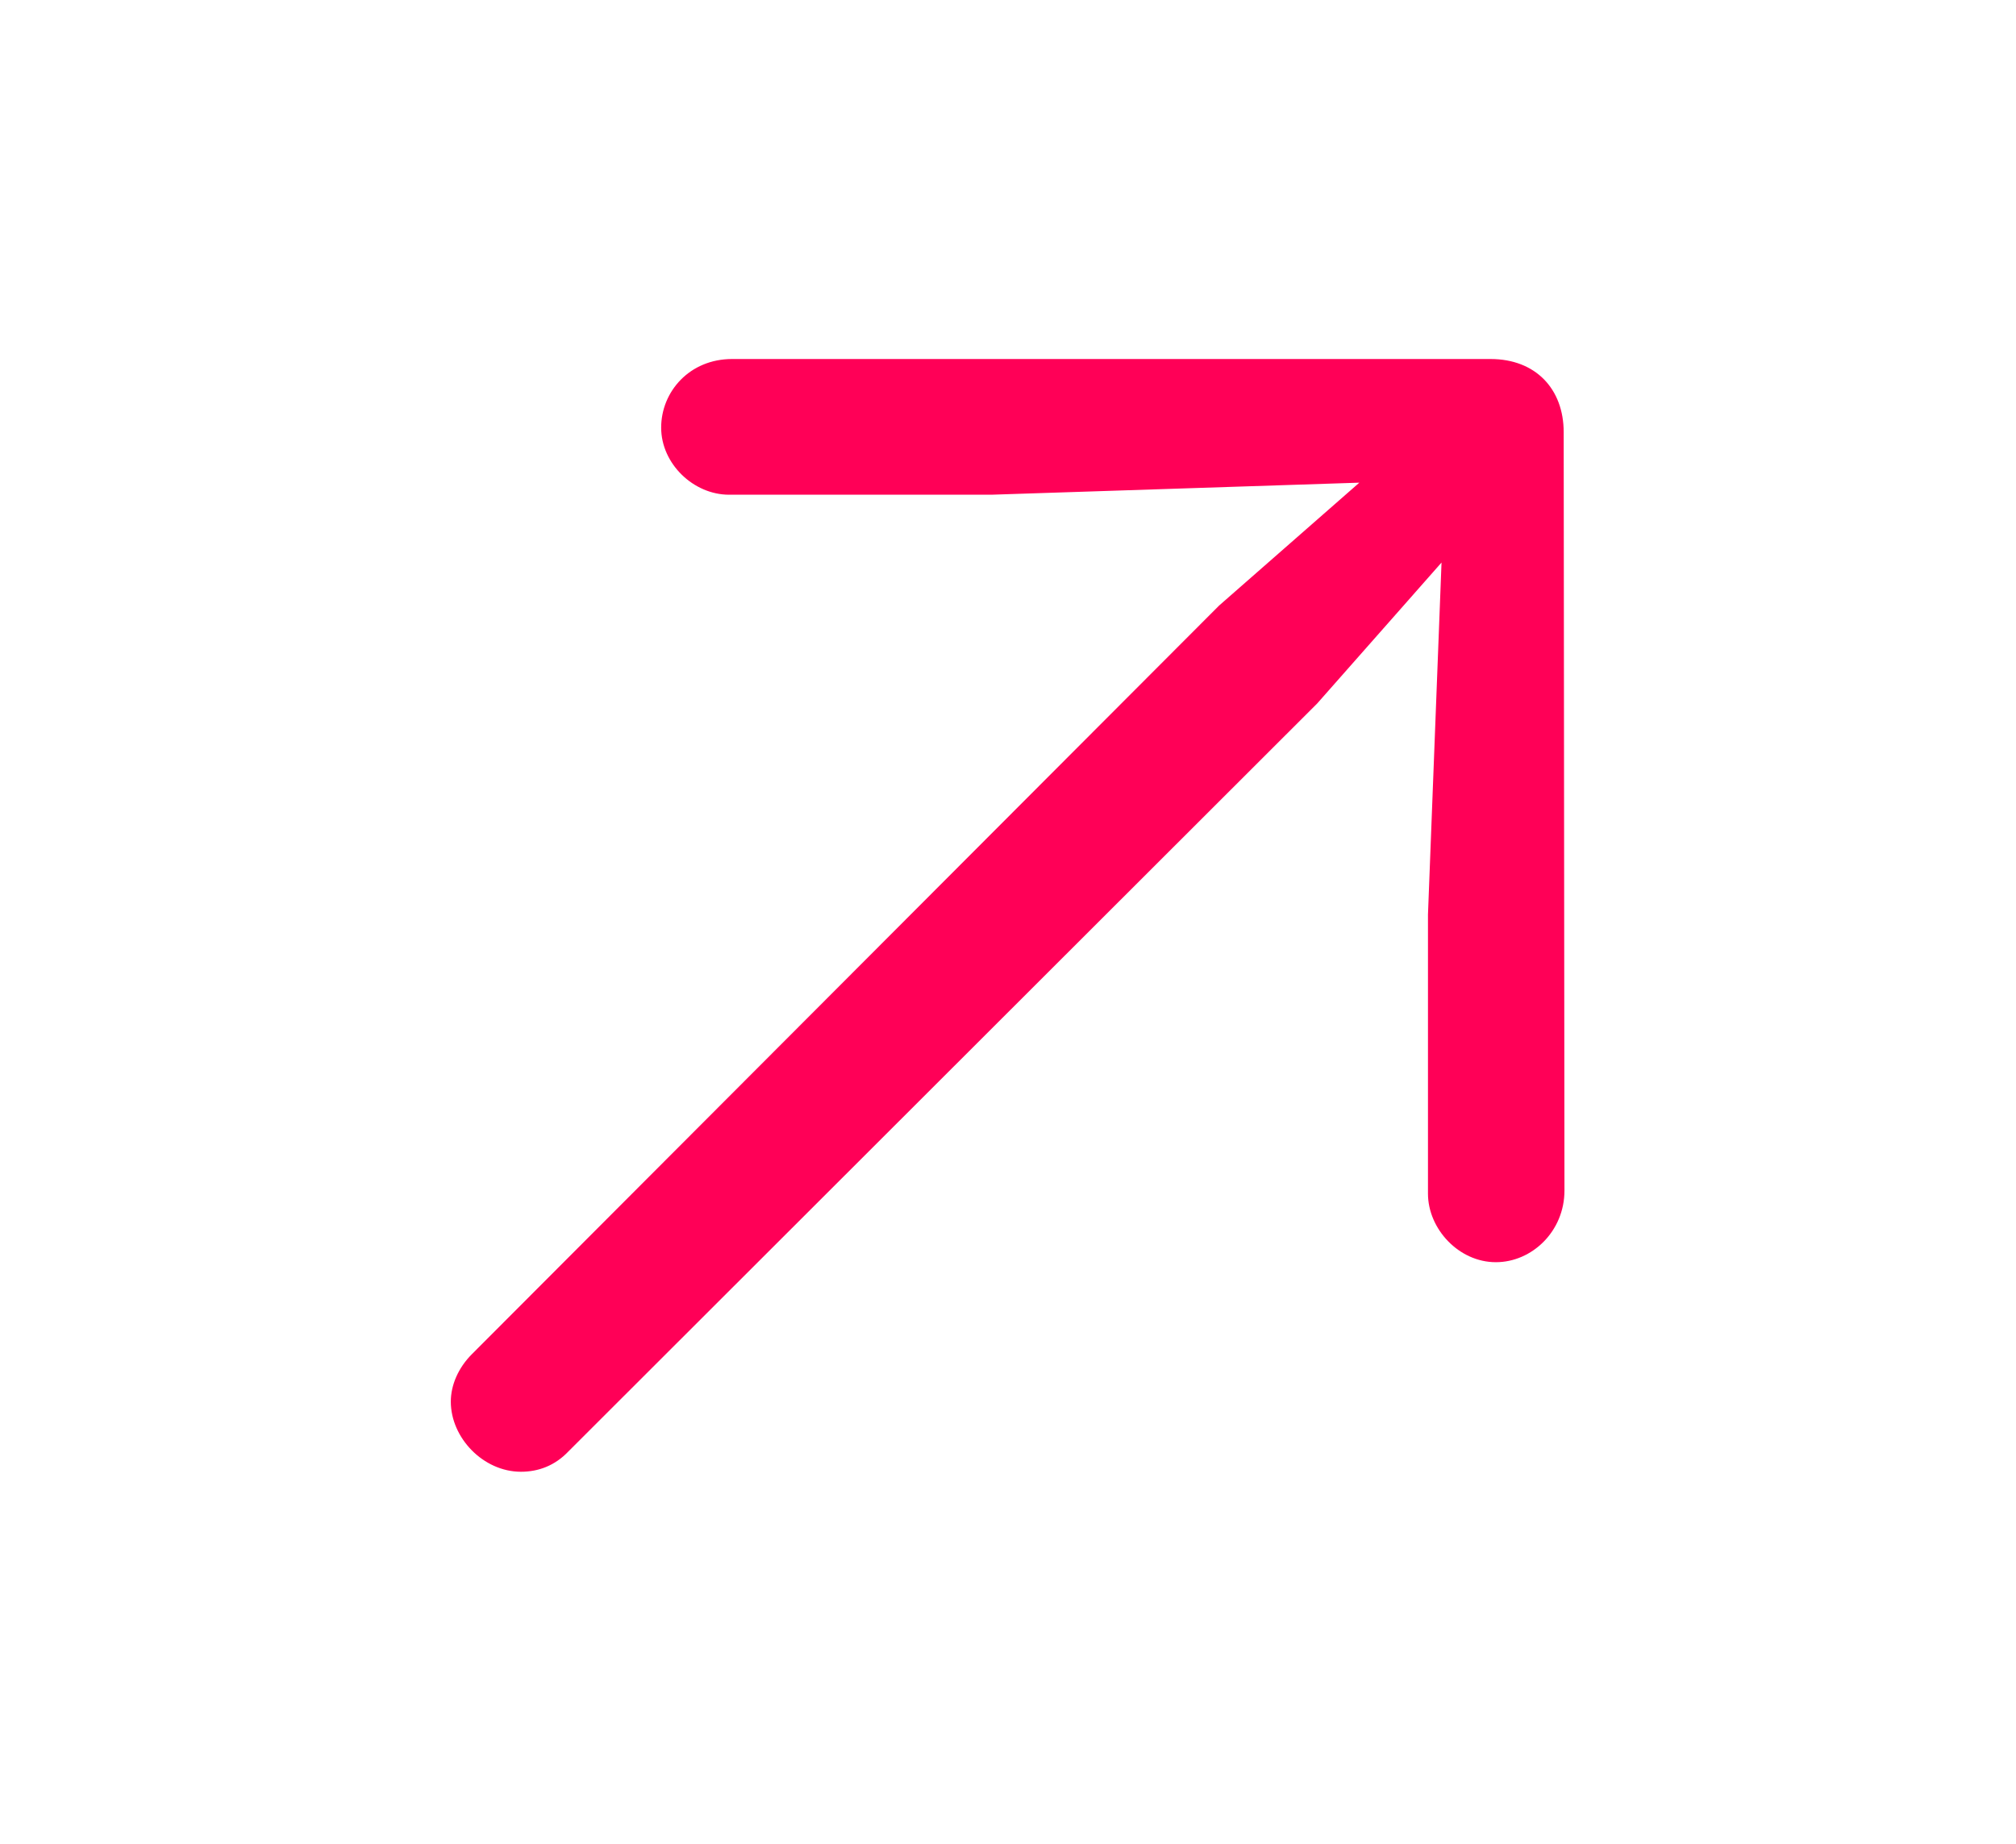 <svg width="47" height="43" viewBox="0 0 47 43" fill="none" xmlns="http://www.w3.org/2000/svg">
<path d="M36.473 27.76L36.455 10.076C36.455 9.074 35.805 8.371 34.75 8.371H17.066C16.082 8.371 15.414 9.127 15.414 9.971C15.414 10.815 16.17 11.535 16.996 11.535H23.113L31.691 11.254L28.422 14.119L11.002 31.574C10.685 31.891 10.51 32.295 10.51 32.682C10.51 33.525 11.266 34.316 12.145 34.316C12.549 34.316 12.935 34.176 13.252 33.842L30.707 16.404L33.607 13.117L33.291 21.326V27.83C33.291 28.656 34.012 29.43 34.873 29.43C35.717 29.43 36.473 28.709 36.473 27.76Z" fill="#FF0057"/>
</svg>
